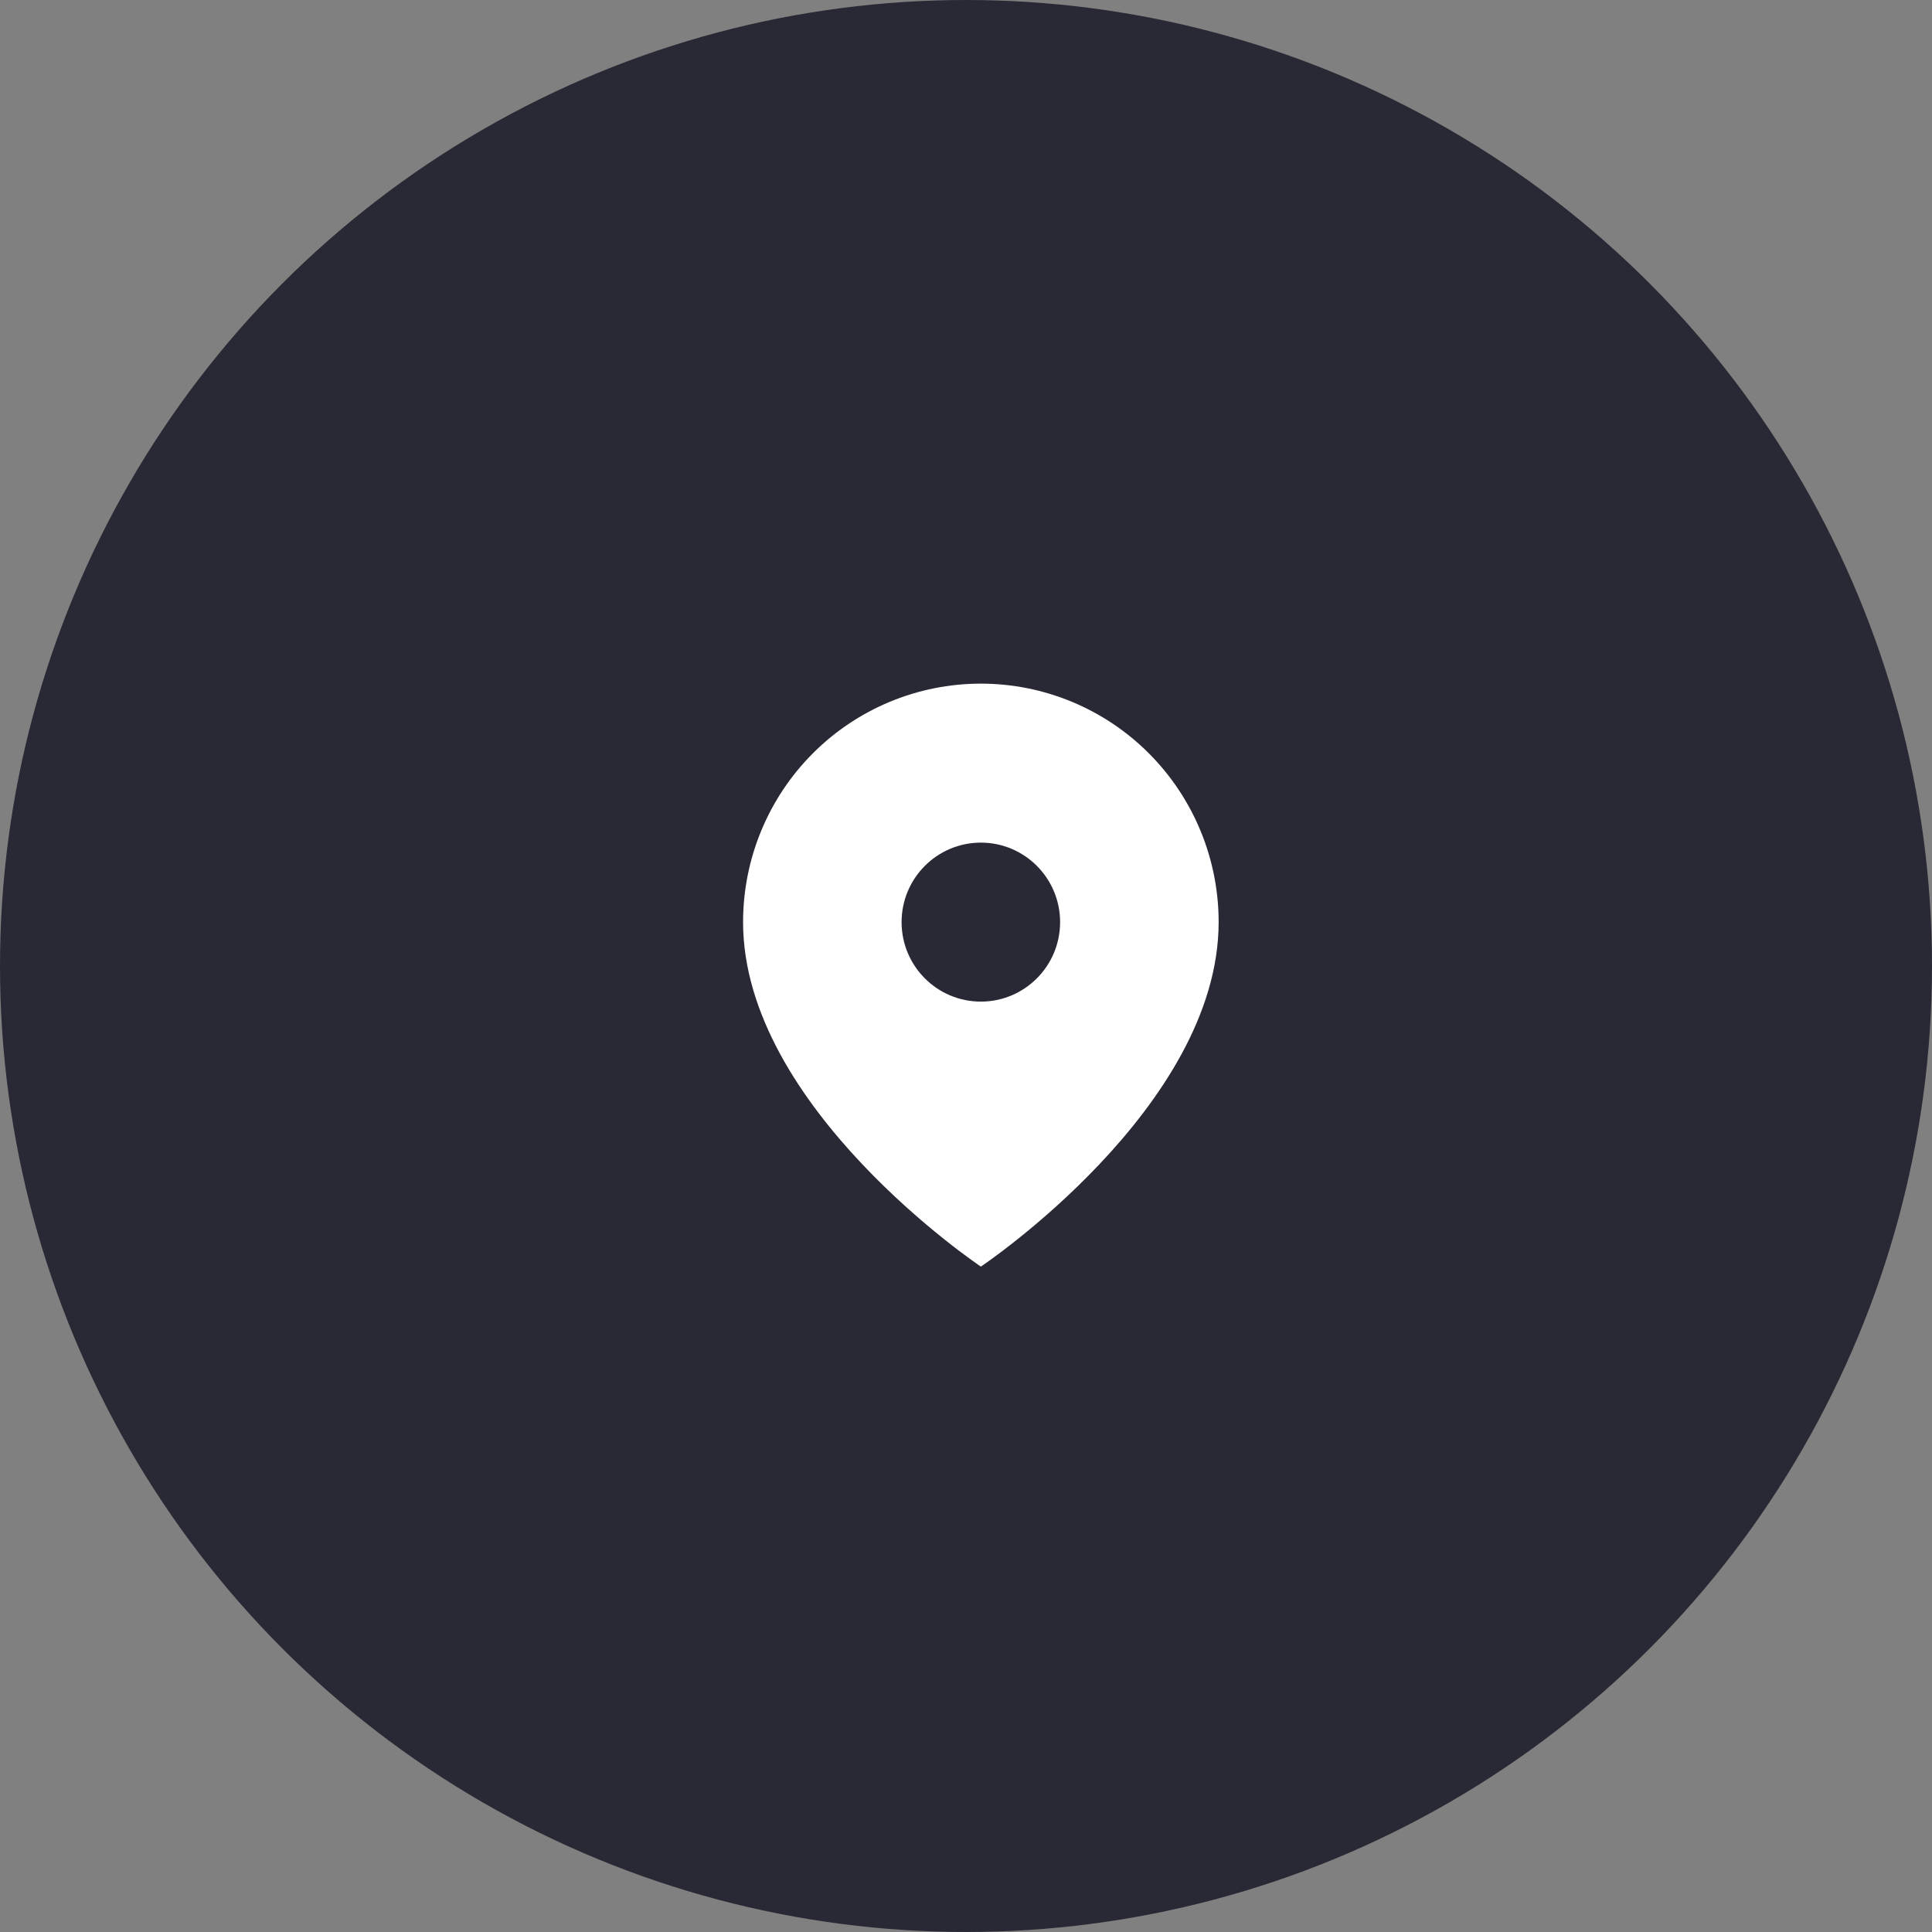 <svg width="65" height="65" viewBox="0 0 65 65" fill="none" xmlns="http://www.w3.org/2000/svg">
<rect x="0" y="0" width="65" height="65" fill="#808080" stroke="none"/>
<circle cx="32.5" cy="32.5" r="32.5" fill="#292935"/>
<path fill-rule="evenodd" clip-rule="evenodd" d="M33 42.613C33 42.613 41 37.264 41 31.023C41 28.895 40.157 26.855 38.657 25.35C37.157 23.845 35.122 23 33 23C30.878 23 28.843 23.845 27.343 25.35C25.843 26.855 25 28.895 25 31.023C25 37.264 33 42.613 33 42.613ZM35.666 31.024C35.666 32.501 34.472 33.698 33 33.698C31.527 33.698 30.333 32.501 30.333 31.024C30.333 29.547 31.527 28.349 33 28.349C34.472 28.349 35.666 29.547 35.666 31.024Z" fill="white"/>
</svg>
